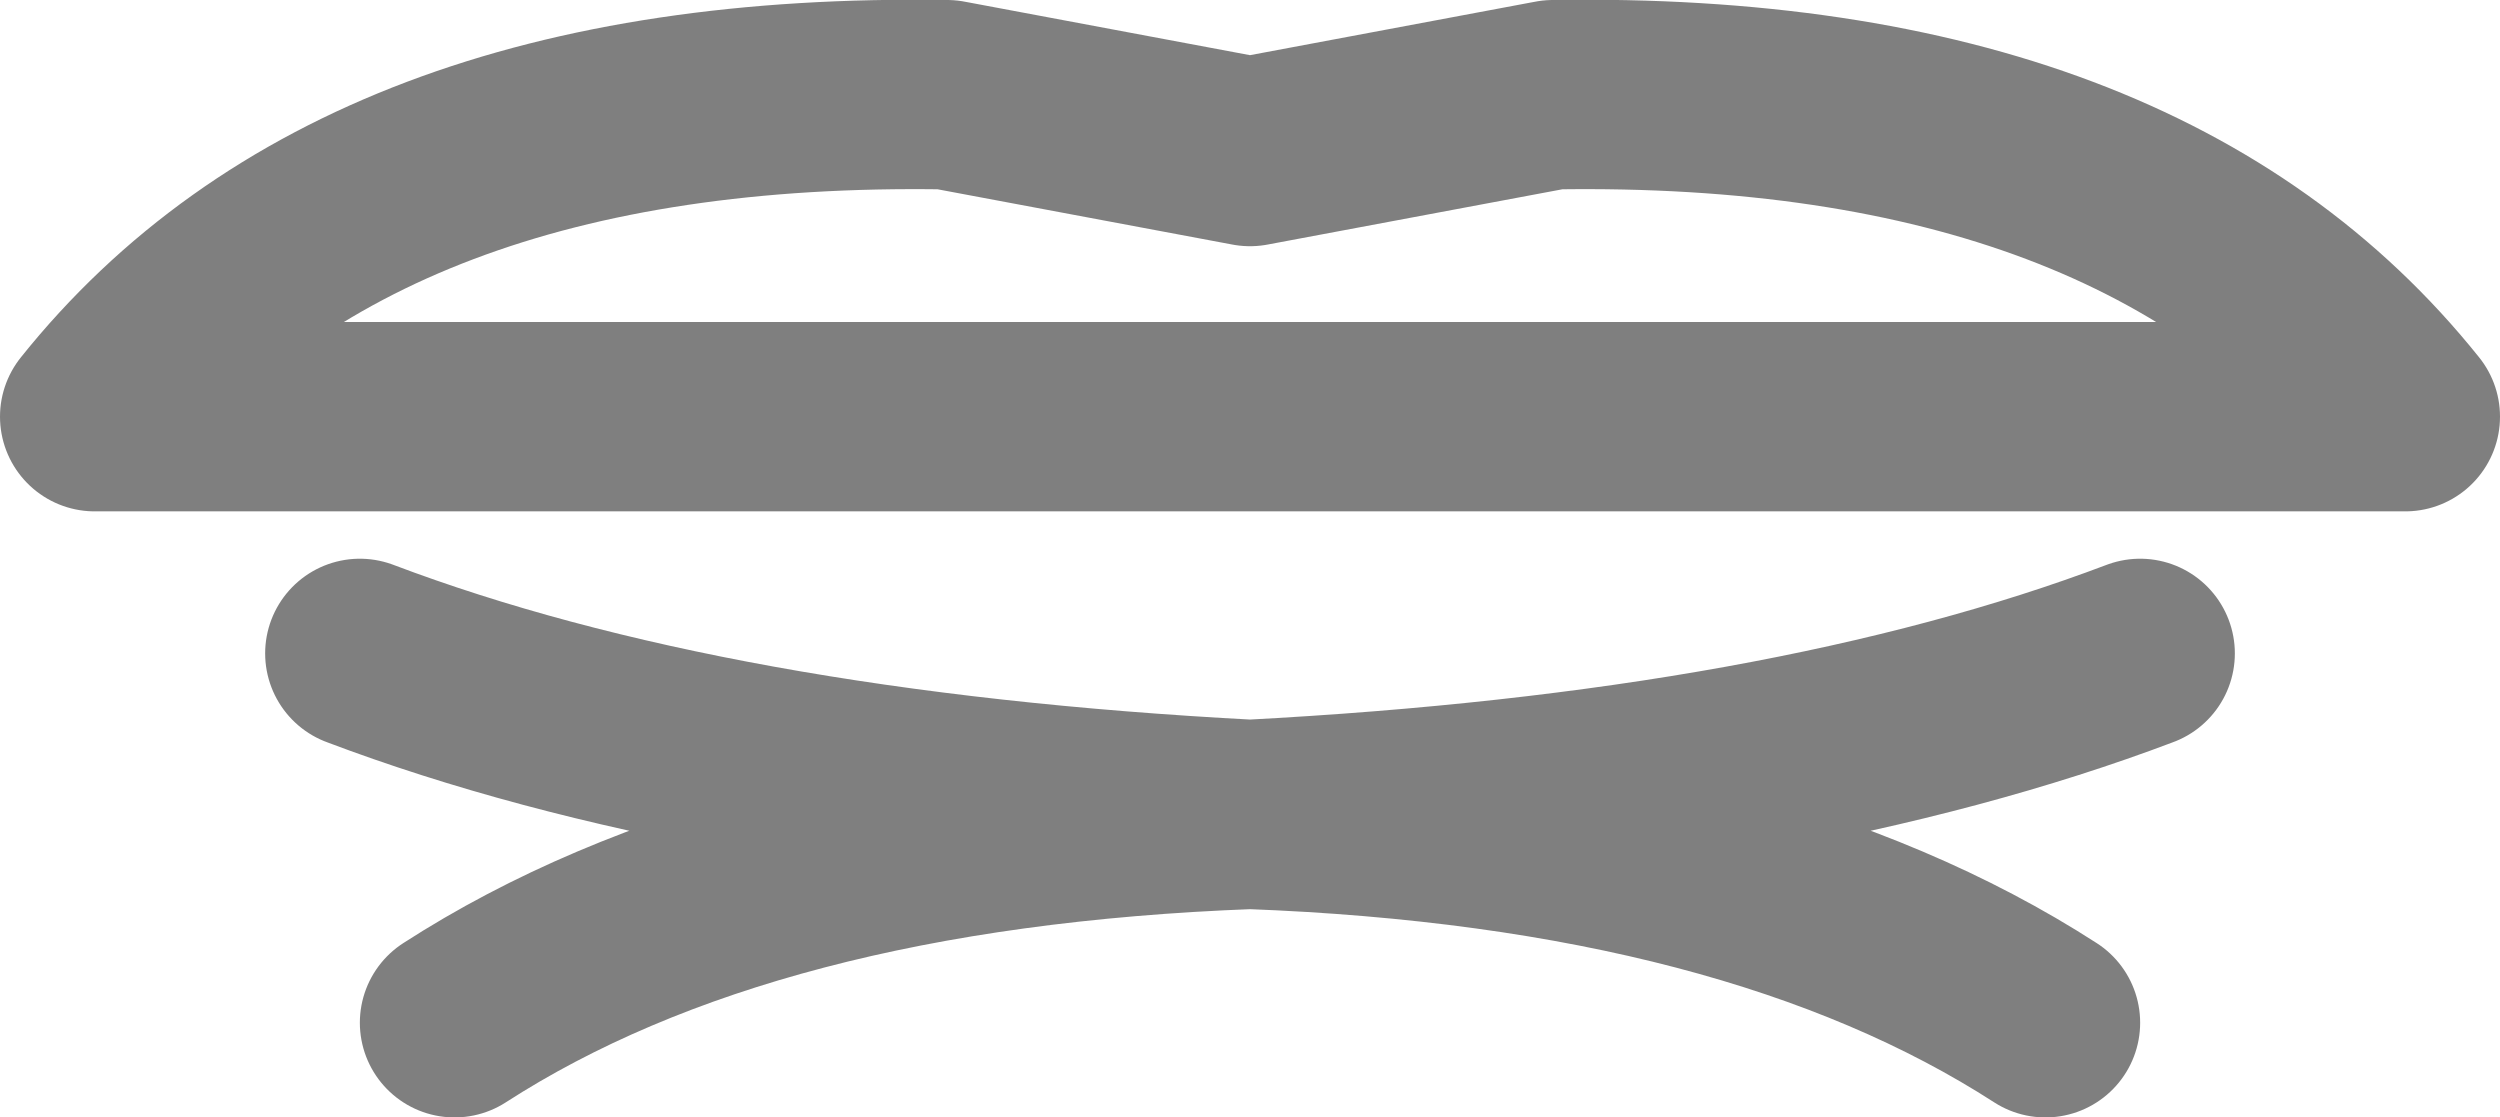 <?xml version="1.0" encoding="UTF-8" standalone="no"?>
<svg xmlns:xlink="http://www.w3.org/1999/xlink" height="5.9px" width="13.2px" xmlns="http://www.w3.org/2000/svg">
  <g transform="matrix(1.0, 0.0, 0.0, 1.0, -393.35, -208.15)">
    <path d="M393.85 210.35 L406.05 210.35 Q404.65 208.6 401.55 208.65 L399.95 208.95 398.35 208.65 Q395.25 208.6 393.85 210.35 M395.25 211.6 Q397.1 212.3 399.95 212.45 402.8 212.3 404.65 211.6 M404.15 213.55 Q402.6 212.55 399.95 212.45 397.3 212.55 395.75 213.55" fill="none" stroke="#000000" stroke-linecap="round" stroke-linejoin="round" stroke-opacity="0.502" stroke-width="1.0"/>
  </g>
</svg>
